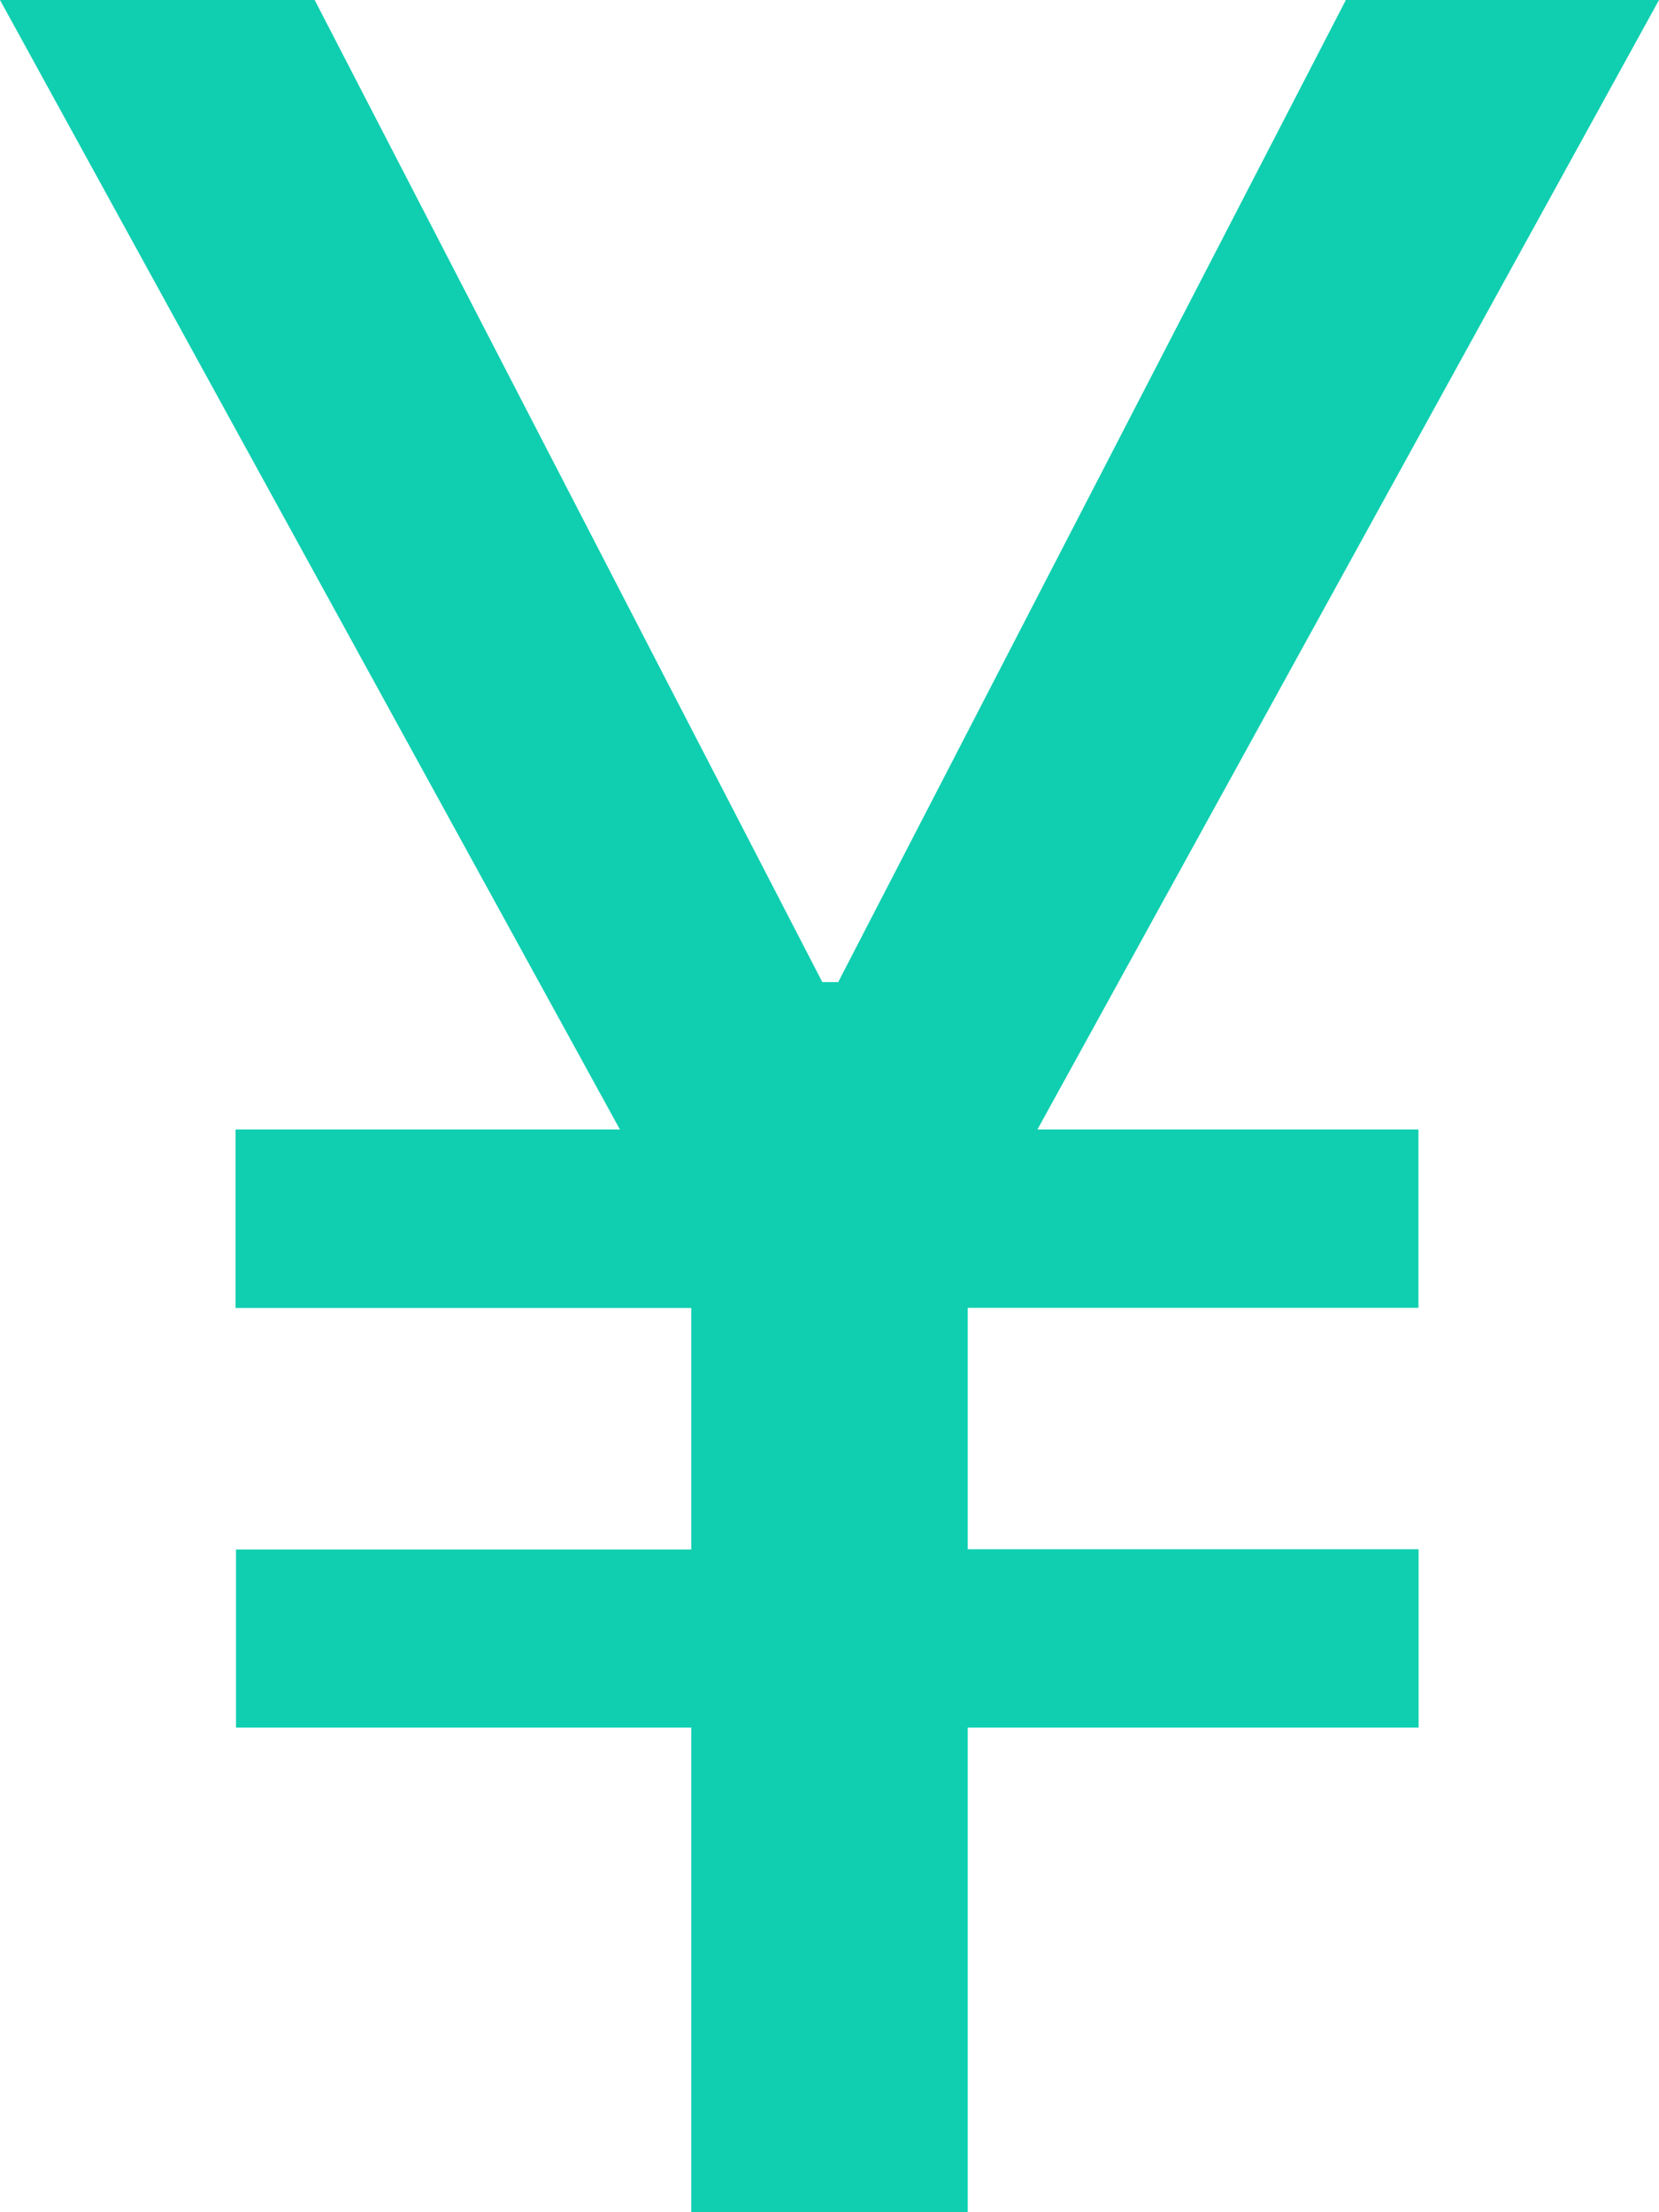 <svg width="12" height="16" viewBox="0 0 12 16" fill="none" xmlns="http://www.w3.org/2000/svg">
<path d="M7 16V12.495H10.261V11.205H7V9.459H10.26V8.169H7.504L12 0H9.735L6.063 7.103H5.948L2.276 0H0L4.484 8.169H1.704V9.46H5V11.207H1.707V12.495H5V16H7.003H7Z" fill="#0FCFB0"/>
</svg>
